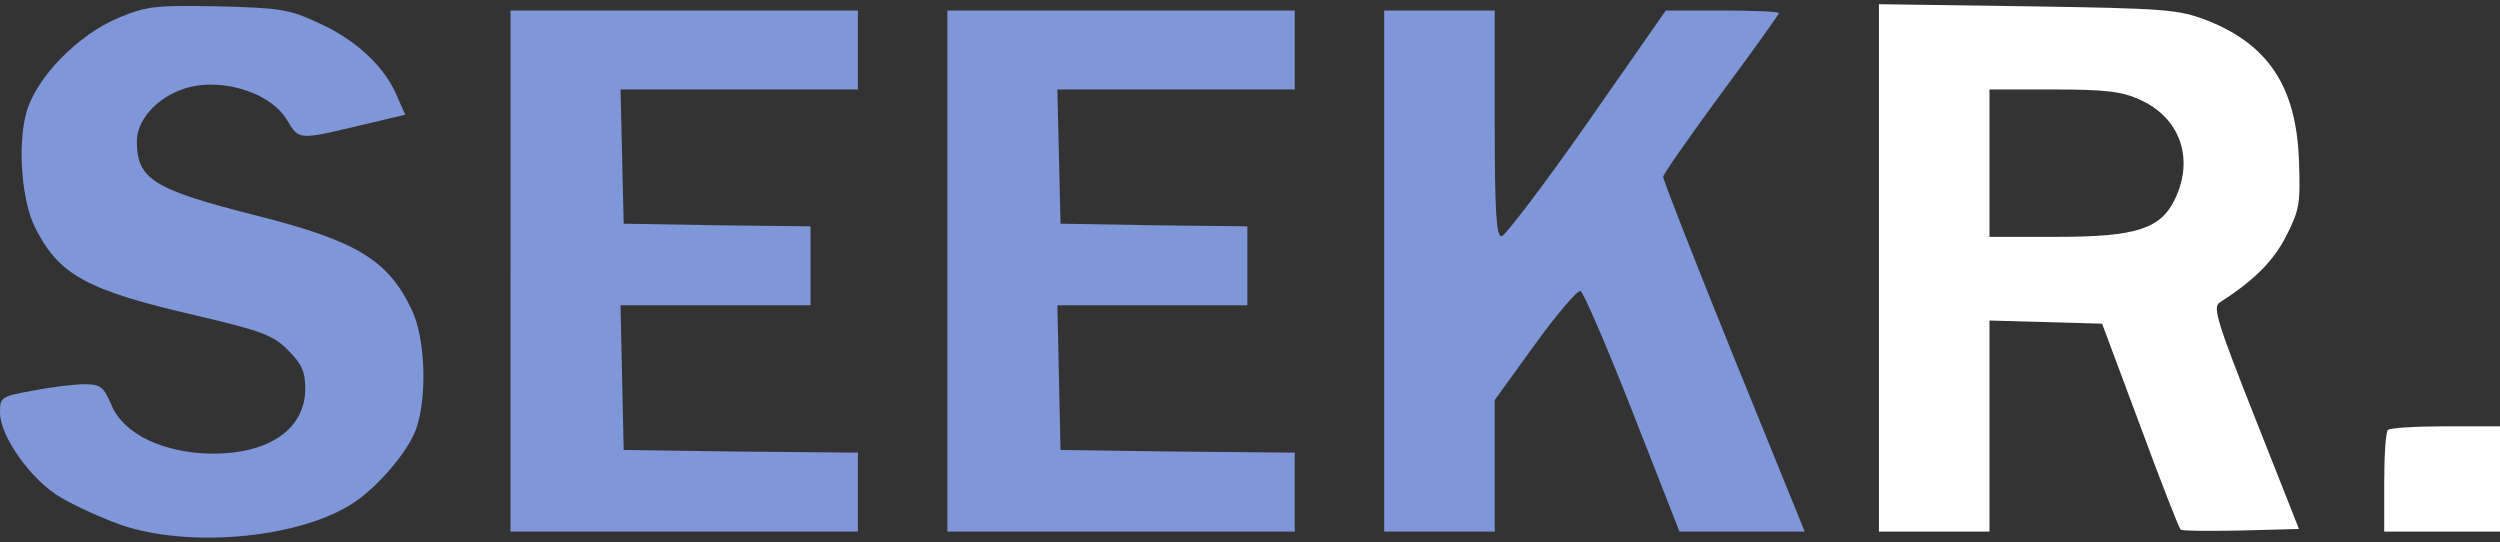 <?xml version="1.0" standalone="no"?>
<!DOCTYPE svg PUBLIC "-//W3C//DTD SVG 20010904//EN"
 "http://www.w3.org/TR/2001/REC-SVG-20010904/DTD/svg10.dtd">
<svg version="1.0" xmlns="http://www.w3.org/2000/svg"
 width="475pt" height="103pt" viewBox="0 0 475 103"
 preserveAspectRatio="xMidYMid meet">
<rect x="0" y="0" width="475" height="103" fill="#333333" stroke="none"/>
<g transform="translate(0,103) scale(0.1,-0.1)"
fill="#7f96d8" stroke="none">
<path d="M225 996 c-77 -32 -156 -113 -175 -180 -17 -62 -9 -170 18 -221 45
-88 98 -117 307 -165 123 -29 144 -37 172 -65 26 -26 33 -41 33 -73 0 -77 -68
-124 -176 -124 -93 1 -169 37 -192 92 -15 35 -21 40 -51 40 -18 0 -62 -5 -97
-12 -62 -11 -64 -12 -64 -42 0 -45 60 -130 117 -162 25 -15 76 -38 112 -51
127 -44 332 -27 437 38 48 29 110 101 125 145 21 61 17 171 -8 224 -45 96
-105 132 -294 180 -198 50 -229 69 -229 142 0 38 35 79 83 97 69 27 170 -2
203 -58 22 -37 22 -37 135 -10 l89 21 -16 36 c-22 54 -78 107 -148 138 -55 26
-73 29 -191 32 -119 2 -135 1 -190 -22z"/>
<path fill="#ffffff" d="M3570 521 l0 -501 105 0 105 0 0 200 0 201 107 -3 107 -3 72 -193
c39 -106 74 -195 77 -198 2 -3 54 -3 114 -2 l111 3 -83 210 c-72 182 -81 211
-68 220 64 41 101 77 126 125 26 51 28 62 25 145 -5 140 -58 220 -174 266 -55
21 -76 23 -341 27 l-283 4 0 -501z m497 319 c75 -34 102 -111 66 -187 -27 -58
-74 -73 -225 -73 l-128 0 0 140 0 140 123 0 c99 0 130 -4 164 -20z"/>
<path d="M970 515 l0 -495 330 0 330 0 0 75 0 75 -222 2 -223 3 -3 137 -3 138
181 0 180 0 0 75 0 75 -177 2 -178 3 -3 128 -3 127 226 0 225 0 0 75 0 75
-330 0 -330 0 0 -495z"/>
<path d="M1800 515 l0 -495 330 0 330 0 0 75 0 75 -222 2 -223 3 -3 137 -3
138 181 0 180 0 0 75 0 75 -177 2 -178 3 -3 128 -3 127 226 0 225 0 0 75 0 75
-330 0 -330 0 0 -495z"/>
<path d="M2630 515 l0 -495 105 0 105 0 0 125 0 125 76 105 c42 58 81 104 87
102 5 -1 50 -105 99 -230 l89 -227 119 0 119 0 -135 332 c-74 183 -134 336
-134 342 0 5 50 76 110 158 61 82 110 151 110 153 0 3 -48 5 -107 5 l-108 0
-150 -215 c-82 -117 -156 -214 -162 -214 -10 -1 -13 48 -13 214 l0 215 -105 0
-105 0 0 -495z"/>
<path fill="#ffffff" d="M4537 213 c-4 -3 -7 -48 -7 -100 l0 -93 110 0 110 0 0 100 0 100
-103 0 c-57 0 -107 -3 -110 -7z"/>
</g>
</svg>
